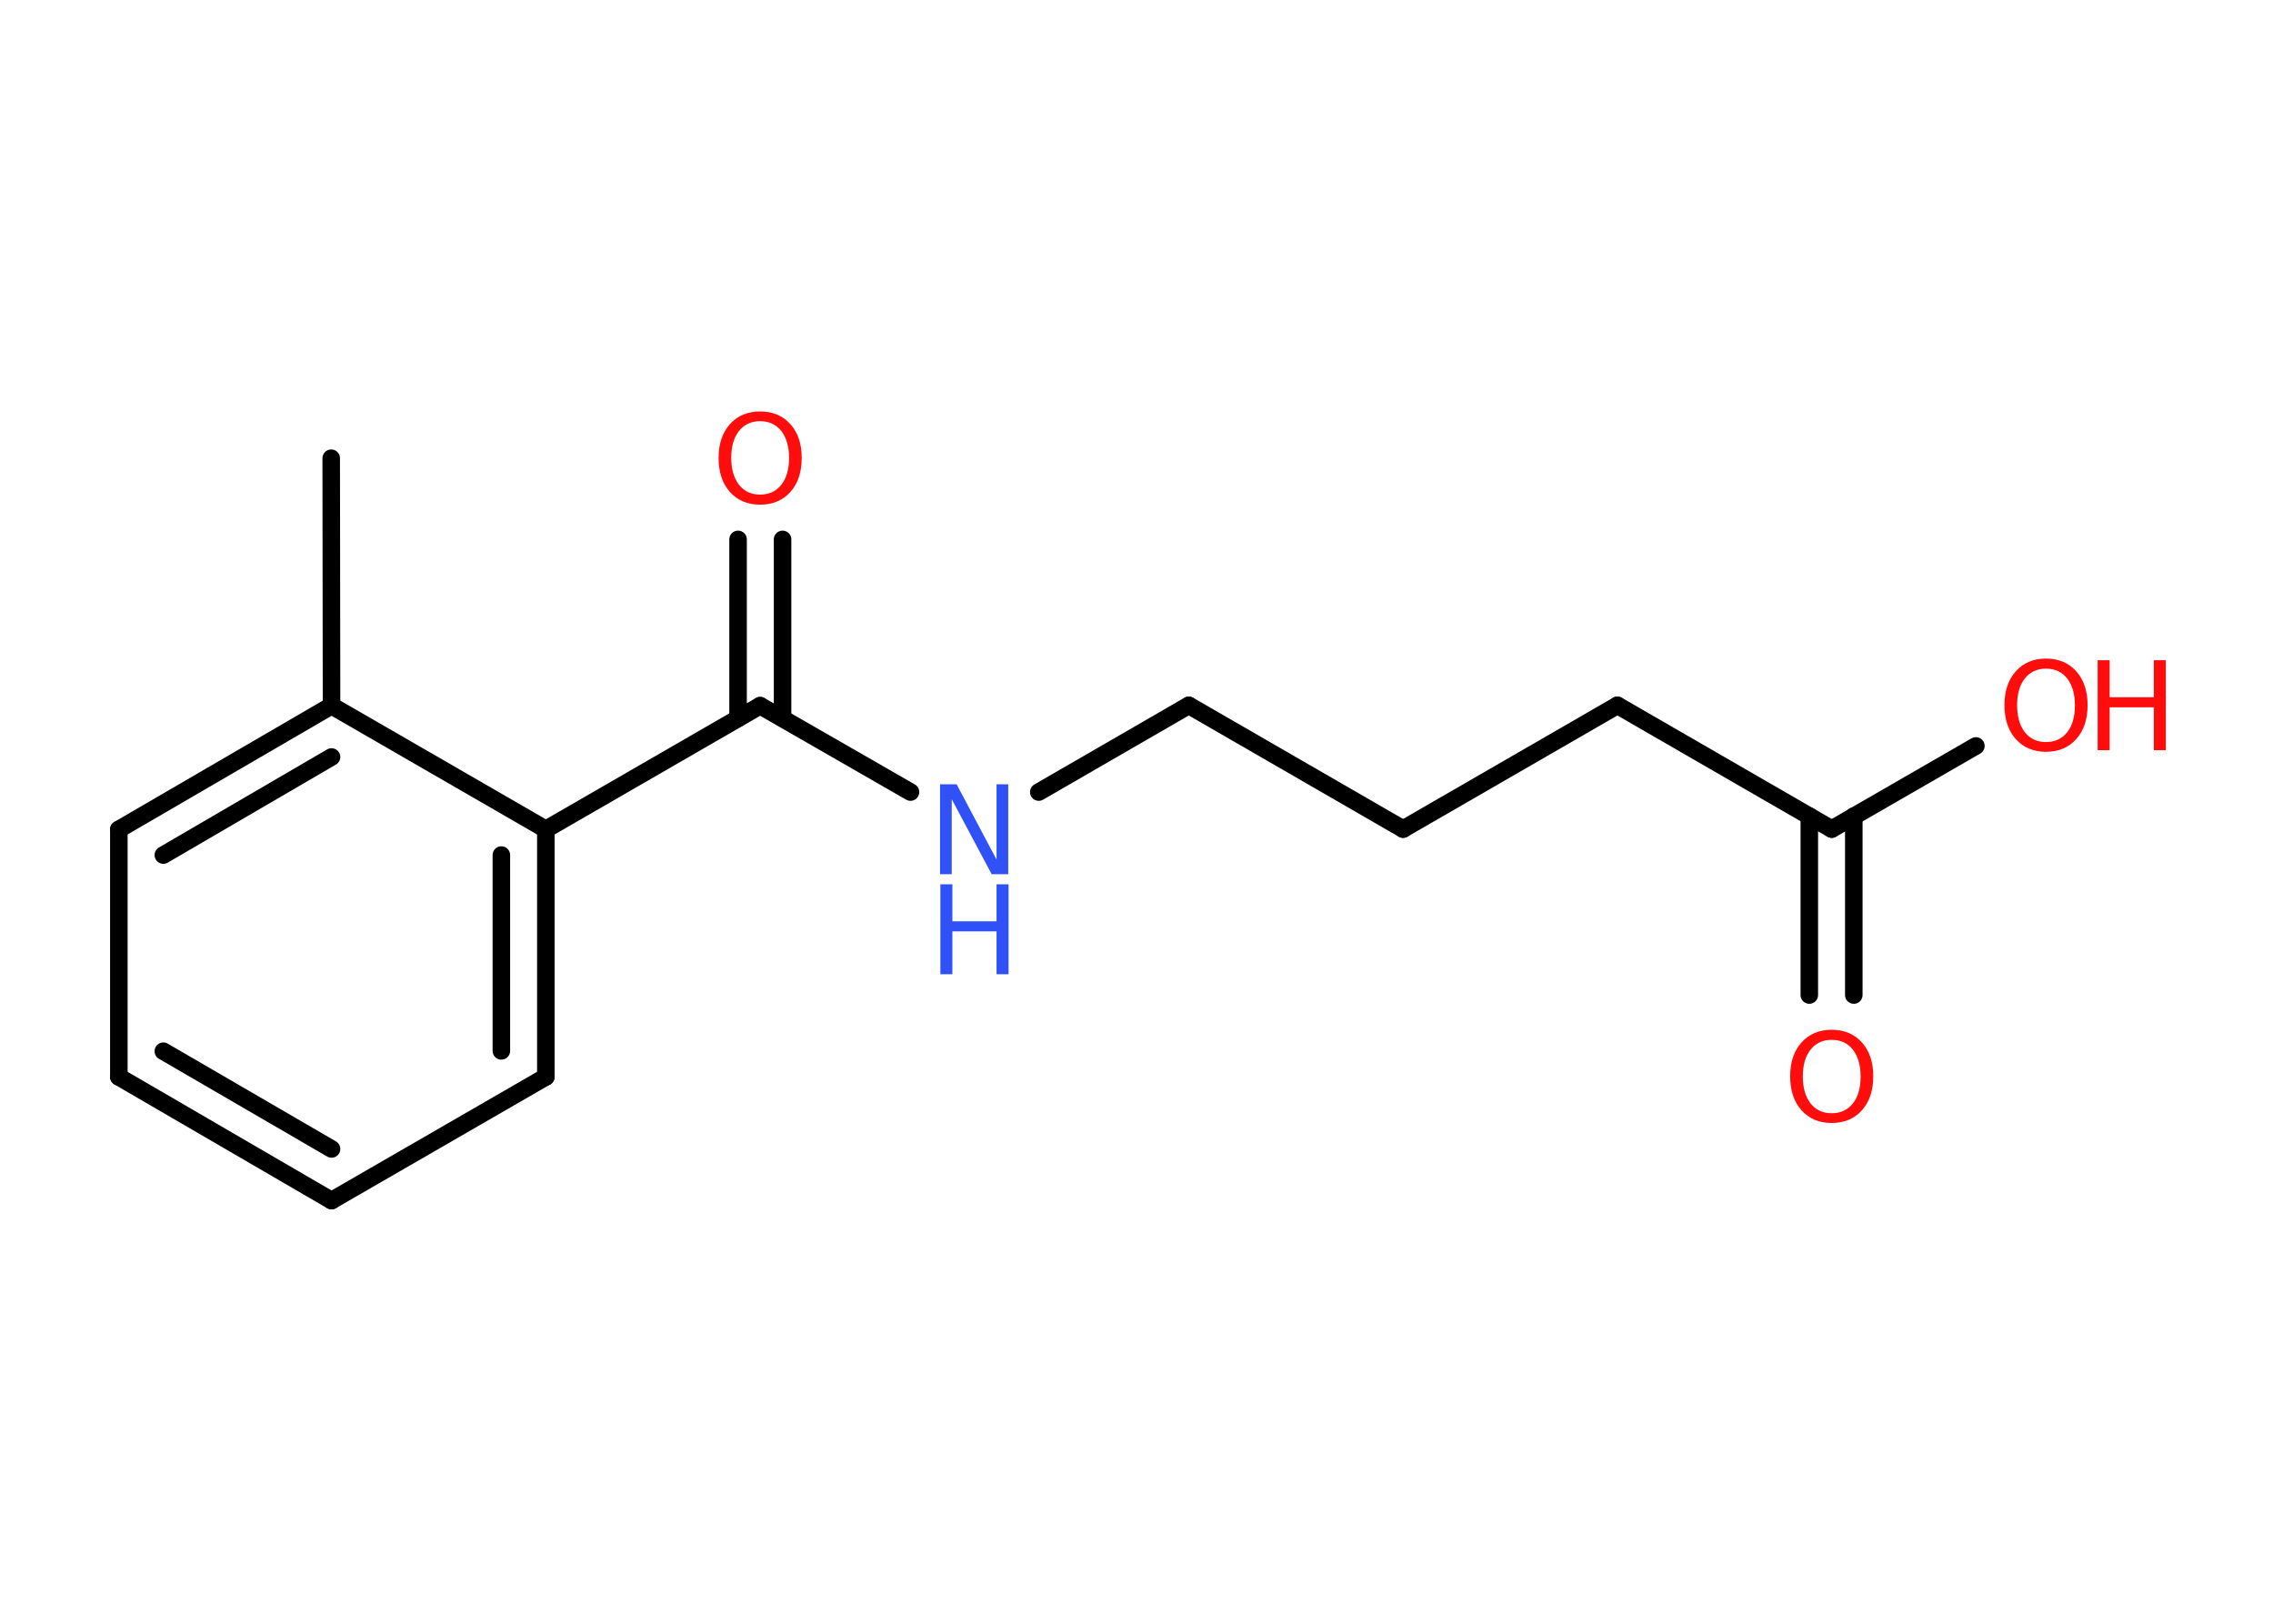 <?xml version='1.0' encoding='UTF-8'?>
<!DOCTYPE svg PUBLIC "-//W3C//DTD SVG 1.1//EN" "http://www.w3.org/Graphics/SVG/1.1/DTD/svg11.dtd">
<svg version='1.2' xmlns='http://www.w3.org/2000/svg' xmlns:xlink='http://www.w3.org/1999/xlink' width='70.0mm' height='50.0mm' viewBox='0 0 70.0 50.0'>
  <desc>Generated by the Chemistry Development Kit (http://github.com/cdk)</desc>
  <g stroke-linecap='round' stroke-linejoin='round' stroke='#000000' stroke-width='.54' fill='#FF0D0D'>
    <rect x='.0' y='.0' width='70.0' height='50.0' fill='#FFFFFF' stroke='none'/>
    <g id='mol1' class='mol'>
      <line id='mol1bnd1' class='bond' x1='10.2' y1='14.11' x2='10.21' y2='21.73'/>
      <g id='mol1bnd2' class='bond'>
        <line x1='10.21' y1='21.73' x2='3.66' y2='25.54'/>
        <line x1='10.21' y1='23.31' x2='5.03' y2='26.33'/>
      </g>
      <line id='mol1bnd3' class='bond' x1='3.66' y1='25.54' x2='3.66' y2='33.16'/>
      <g id='mol1bnd4' class='bond'>
        <line x1='3.66' y1='33.16' x2='10.21' y2='36.97'/>
        <line x1='5.03' y1='32.37' x2='10.21' y2='35.38'/>
      </g>
      <line id='mol1bnd5' class='bond' x1='10.21' y1='36.97' x2='16.81' y2='33.16'/>
      <g id='mol1bnd6' class='bond'>
        <line x1='16.81' y1='33.16' x2='16.81' y2='25.54'/>
        <line x1='15.44' y1='32.36' x2='15.44' y2='26.33'/>
      </g>
      <line id='mol1bnd7' class='bond' x1='10.21' y1='21.73' x2='16.81' y2='25.54'/>
      <line id='mol1bnd8' class='bond' x1='16.81' y1='25.54' x2='23.41' y2='21.73'/>
      <g id='mol1bnd9' class='bond'>
        <line x1='22.73' y1='22.12' x2='22.73' y2='16.61'/>
        <line x1='24.1' y1='22.12' x2='24.1' y2='16.61'/>
      </g>
      <line id='mol1bnd10' class='bond' x1='23.41' y1='21.73' x2='28.04' y2='24.39'/>
      <line id='mol1bnd11' class='bond' x1='31.99' y1='24.39' x2='36.61' y2='21.72'/>
      <line id='mol1bnd12' class='bond' x1='36.61' y1='21.72' x2='43.21' y2='25.53'/>
      <line id='mol1bnd13' class='bond' x1='43.21' y1='25.53' x2='49.81' y2='21.72'/>
      <line id='mol1bnd14' class='bond' x1='49.81' y1='21.72' x2='56.41' y2='25.53'/>
      <g id='mol1bnd15' class='bond'>
        <line x1='57.09' y1='25.13' x2='57.09' y2='30.64'/>
        <line x1='55.72' y1='25.13' x2='55.72' y2='30.64'/>
      </g>
      <line id='mol1bnd16' class='bond' x1='56.41' y1='25.53' x2='60.85' y2='22.97'/>
      <path id='mol1atm9' class='atom' d='M23.41 12.97q-.41 .0 -.65 .3q-.24 .3 -.24 .83q.0 .52 .24 .83q.24 .3 .65 .3q.41 .0 .65 -.3q.24 -.3 .24 -.83q.0 -.52 -.24 -.83q-.24 -.3 -.65 -.3zM23.41 12.67q.58 .0 .93 .39q.35 .39 .35 1.04q.0 .66 -.35 1.05q-.35 .39 -.93 .39q-.58 .0 -.93 -.39q-.35 -.39 -.35 -1.05q.0 -.65 .35 -1.04q.35 -.39 .93 -.39z' stroke='none'/>
      <g id='mol1atm10' class='atom'>
        <path d='M28.96 24.15h.5l1.23 2.32v-2.32h.36v2.77h-.51l-1.23 -2.31v2.31h-.36v-2.77z' stroke='none' fill='#3050F8'/>
        <path d='M28.96 27.23h.37v1.14h1.36v-1.14h.37v2.77h-.37v-1.32h-1.36v1.32h-.37v-2.77z' stroke='none' fill='#3050F8'/>
      </g>
      <path id='mol1atm15' class='atom' d='M56.41 32.02q-.41 .0 -.65 .3q-.24 .3 -.24 .83q.0 .52 .24 .83q.24 .3 .65 .3q.41 .0 .65 -.3q.24 -.3 .24 -.83q.0 -.52 -.24 -.83q-.24 -.3 -.65 -.3zM56.41 31.71q.58 .0 .93 .39q.35 .39 .35 1.04q.0 .66 -.35 1.05q-.35 .39 -.93 .39q-.58 .0 -.93 -.39q-.35 -.39 -.35 -1.05q.0 -.65 .35 -1.04q.35 -.39 .93 -.39z' stroke='none'/>
      <g id='mol1atm16' class='atom'>
        <path d='M63.01 20.59q-.41 .0 -.65 .3q-.24 .3 -.24 .83q.0 .52 .24 .83q.24 .3 .65 .3q.41 .0 .65 -.3q.24 -.3 .24 -.83q.0 -.52 -.24 -.83q-.24 -.3 -.65 -.3zM63.01 20.28q.58 .0 .93 .39q.35 .39 .35 1.04q.0 .66 -.35 1.05q-.35 .39 -.93 .39q-.58 .0 -.93 -.39q-.35 -.39 -.35 -1.05q.0 -.65 .35 -1.04q.35 -.39 .93 -.39z' stroke='none'/>
        <path d='M64.6 20.33h.37v1.14h1.36v-1.14h.37v2.77h-.37v-1.32h-1.36v1.32h-.37v-2.77z' stroke='none'/>
      </g>
    </g>
  </g>
</svg>

